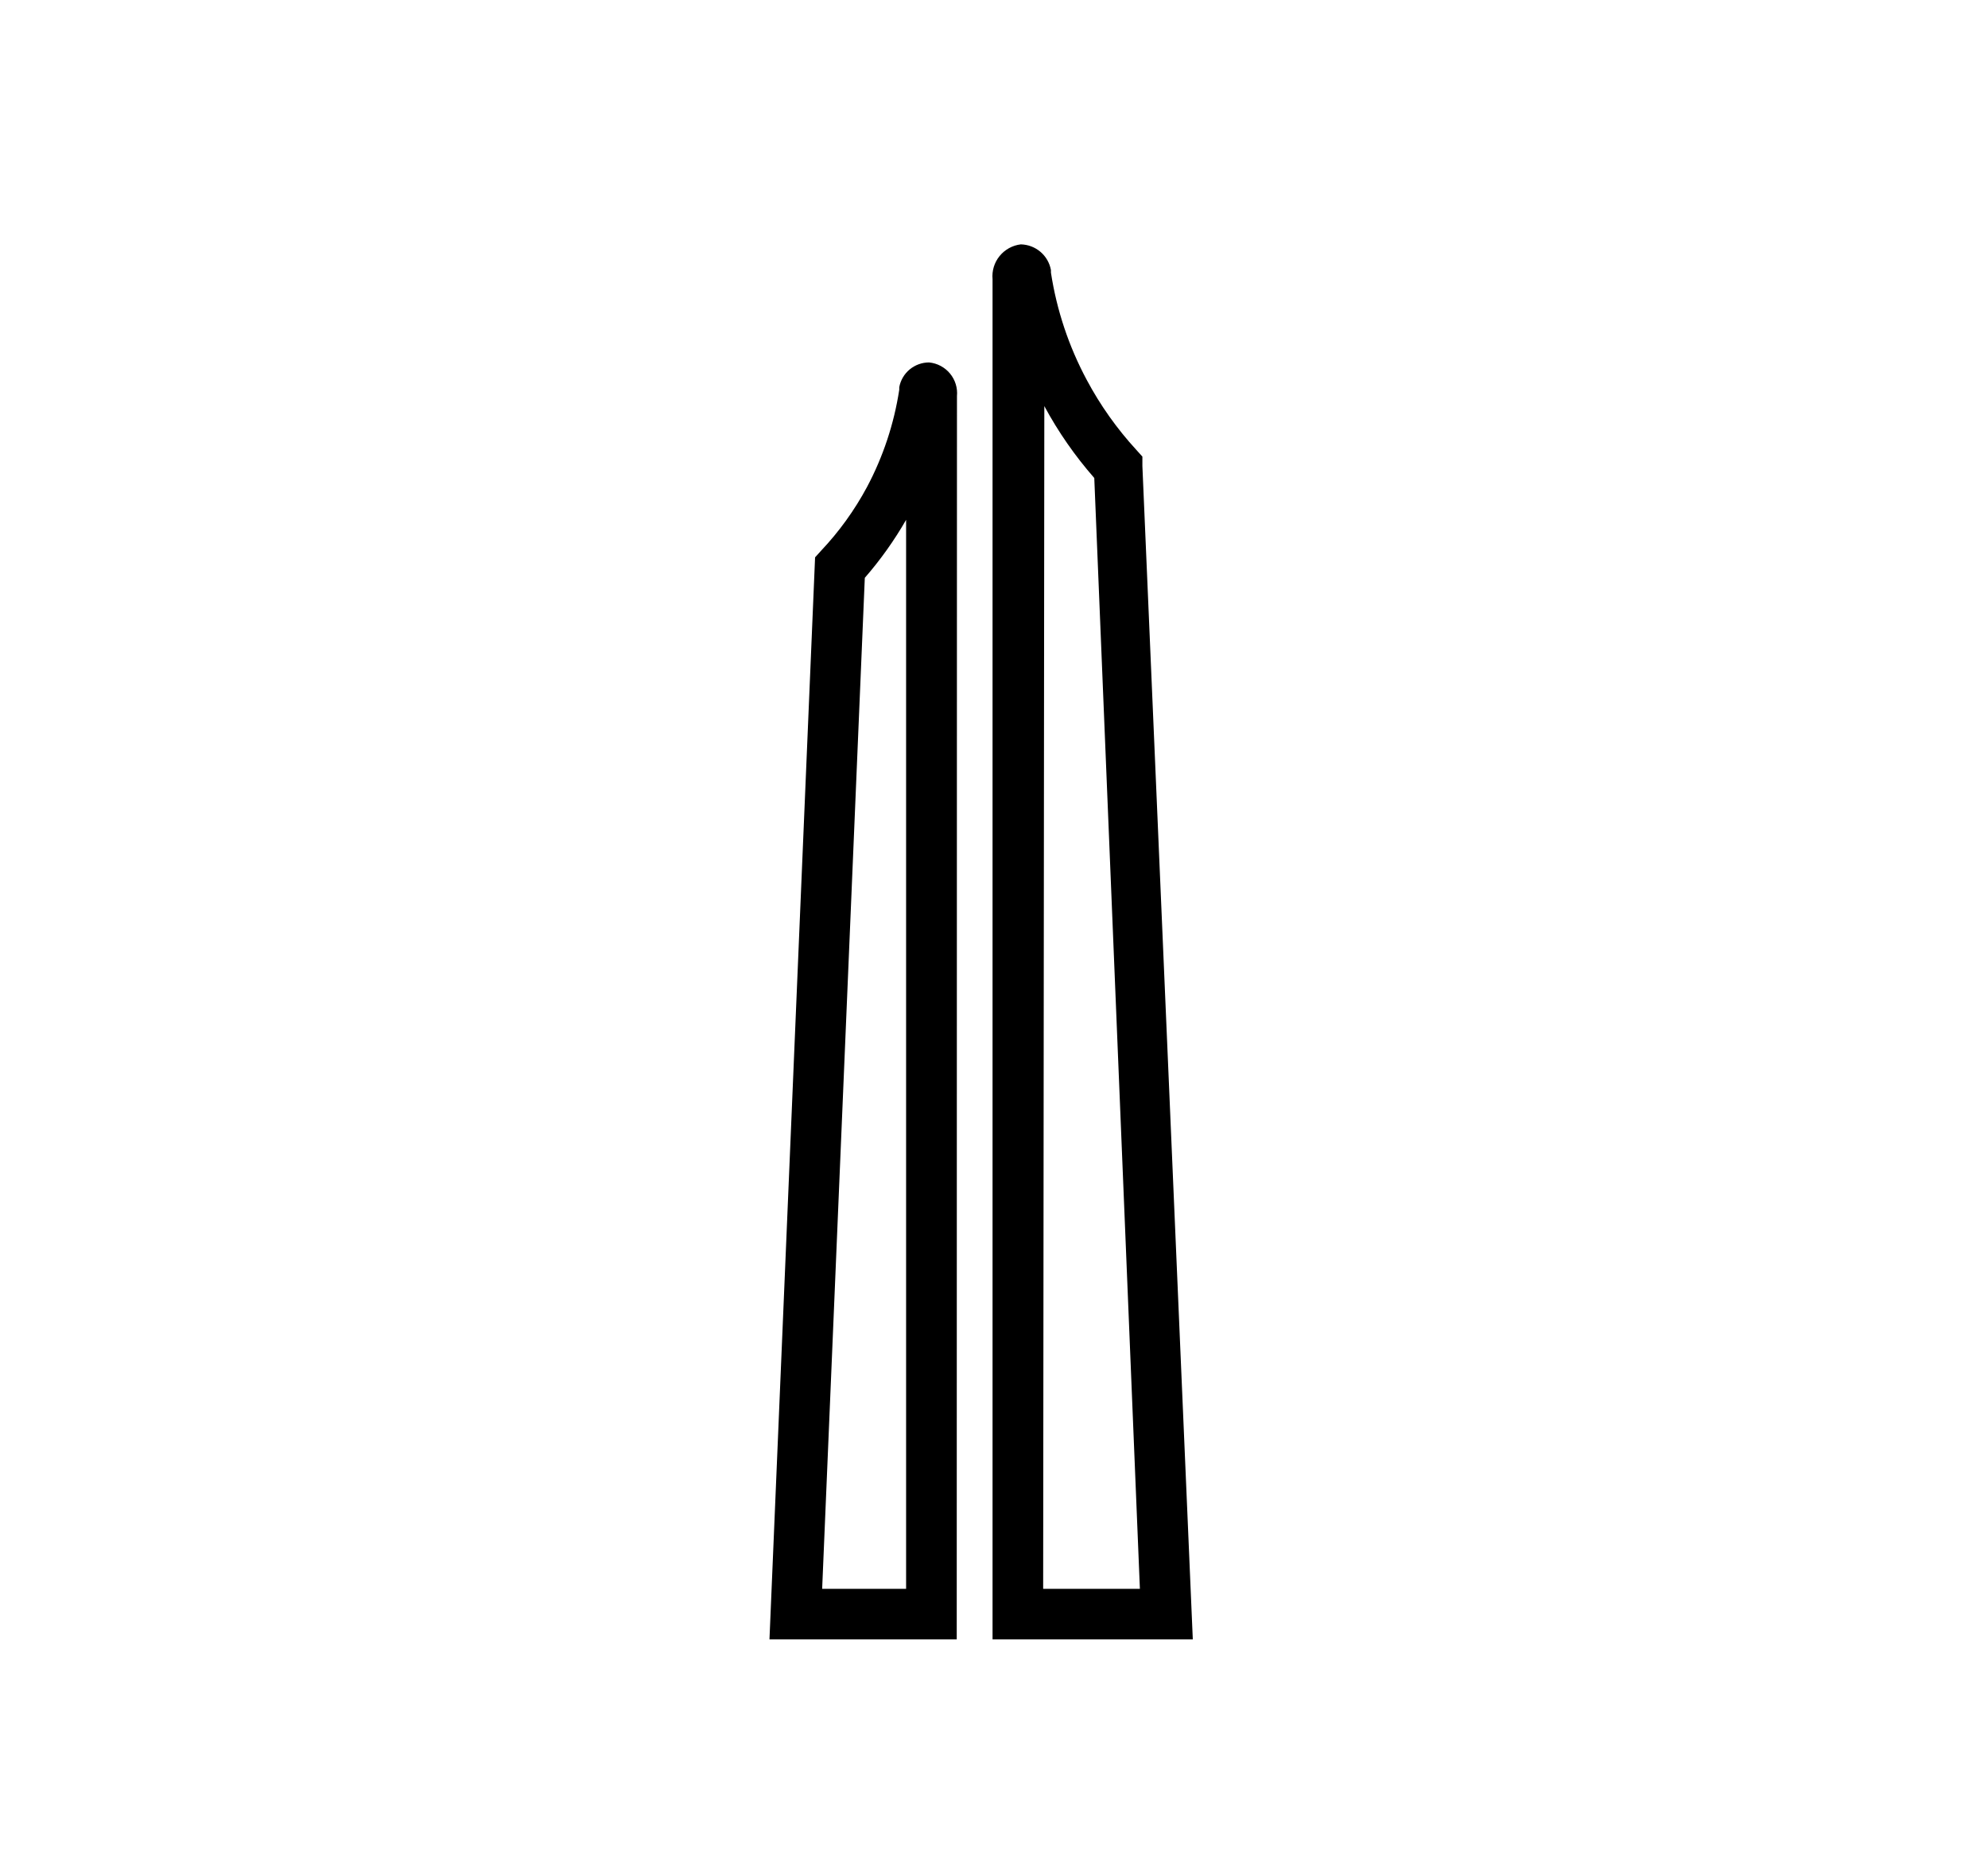 <svg width="70" height="66" viewBox="0 0 70 66" fill="none" xmlns="http://www.w3.org/2000/svg">
<path d="M33.688 57.733H27.094L28.7 19.628L28.917 19.388C29.548 18.719 30.088 17.97 30.523 17.161C31.095 16.088 31.48 14.926 31.664 13.725V13.637C31.709 13.391 31.839 13.17 32.031 13.01C32.224 12.851 32.466 12.763 32.716 12.764C33.003 12.792 33.267 12.933 33.451 13.155C33.635 13.377 33.723 13.663 33.696 13.949L33.688 57.733ZM28.949 55.954H31.905V18.307C31.488 19.033 31.001 19.717 30.451 20.349L28.949 55.954Z" fill="black"/>
<path d="M42 57.732H34.949V9.832C34.922 9.538 35.01 9.246 35.197 9.017C35.383 8.788 35.651 8.64 35.944 8.606C36.199 8.612 36.444 8.705 36.637 8.87C36.83 9.035 36.96 9.261 37.005 9.511V9.6C37.207 10.922 37.634 12.2 38.266 13.38C38.741 14.27 39.326 15.096 40.008 15.839L40.225 16.08V16.408L42 57.732ZM36.731 55.954H40.137L38.531 16.833C37.851 16.057 37.261 15.208 36.772 14.301L36.731 55.954Z" fill="black"/>
</svg>
